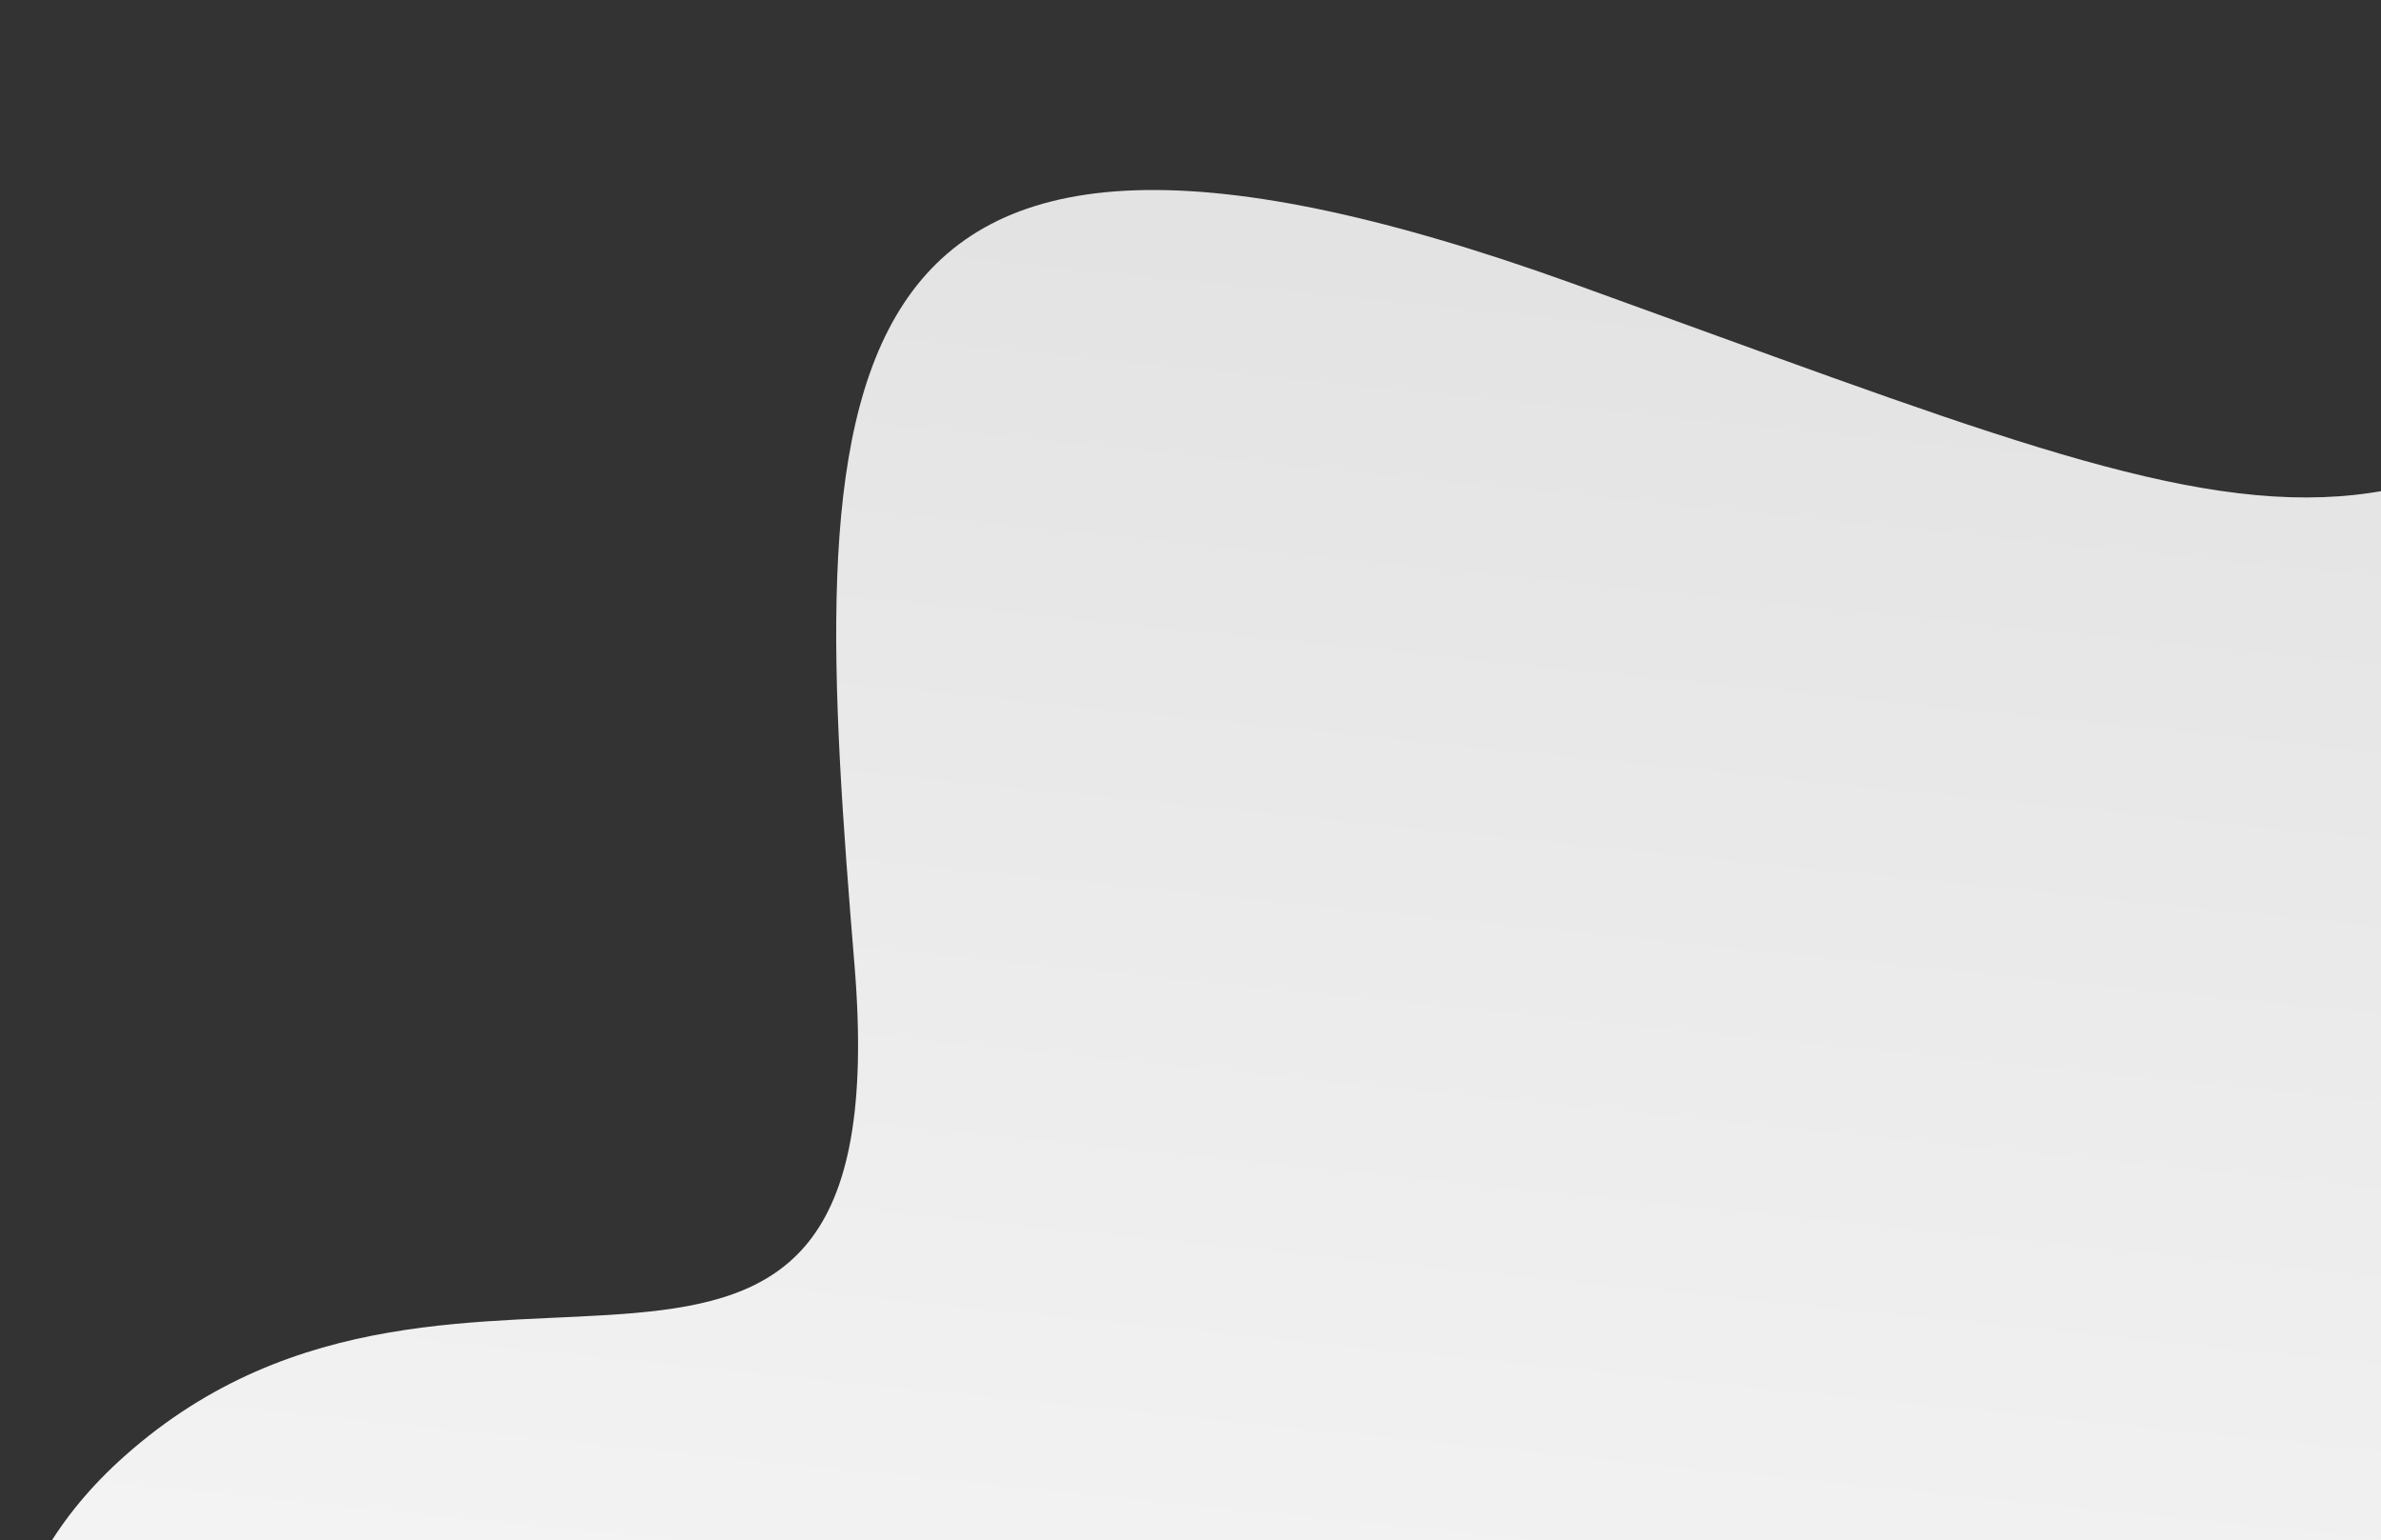 <svg width="881" height="570" viewBox="0 0 881 570" fill="none" xmlns="http://www.w3.org/2000/svg">
<rect x="0" y="0" width="881" height="570" fill="#333333" stroke="none"/>
<path d="M46.152 538.722C-54.513 628.27 33.251 756.682 89.716 809.694L1420.74 1093.34C1589.21 846.077 1859.56 402.134 1593.18 604.463C1260.2 857.375 868.298 585.071 1168.46 421.576C1468.62 258.081 1251.8 -133.94 1069.36 47.932C886.924 229.804 870.489 208.94 582.081 104.96C293.672 0.98 298.671 144.353 316.186 357.235C333.7 570.116 171.984 426.787 46.152 538.722Z" fill="url(#paint0_linear_2_1866)"/>
<defs>
<linearGradient id="paint0_linear_2_1866" x1="809.223" y1="1031.11" x2="916.737" y2="-25.394" gradientUnits="userSpaceOnUse">
<stop stop-color="white"/>
<stop offset="1" stop-color="#DEDEDE"/>
</linearGradient>
</defs>
</svg>
